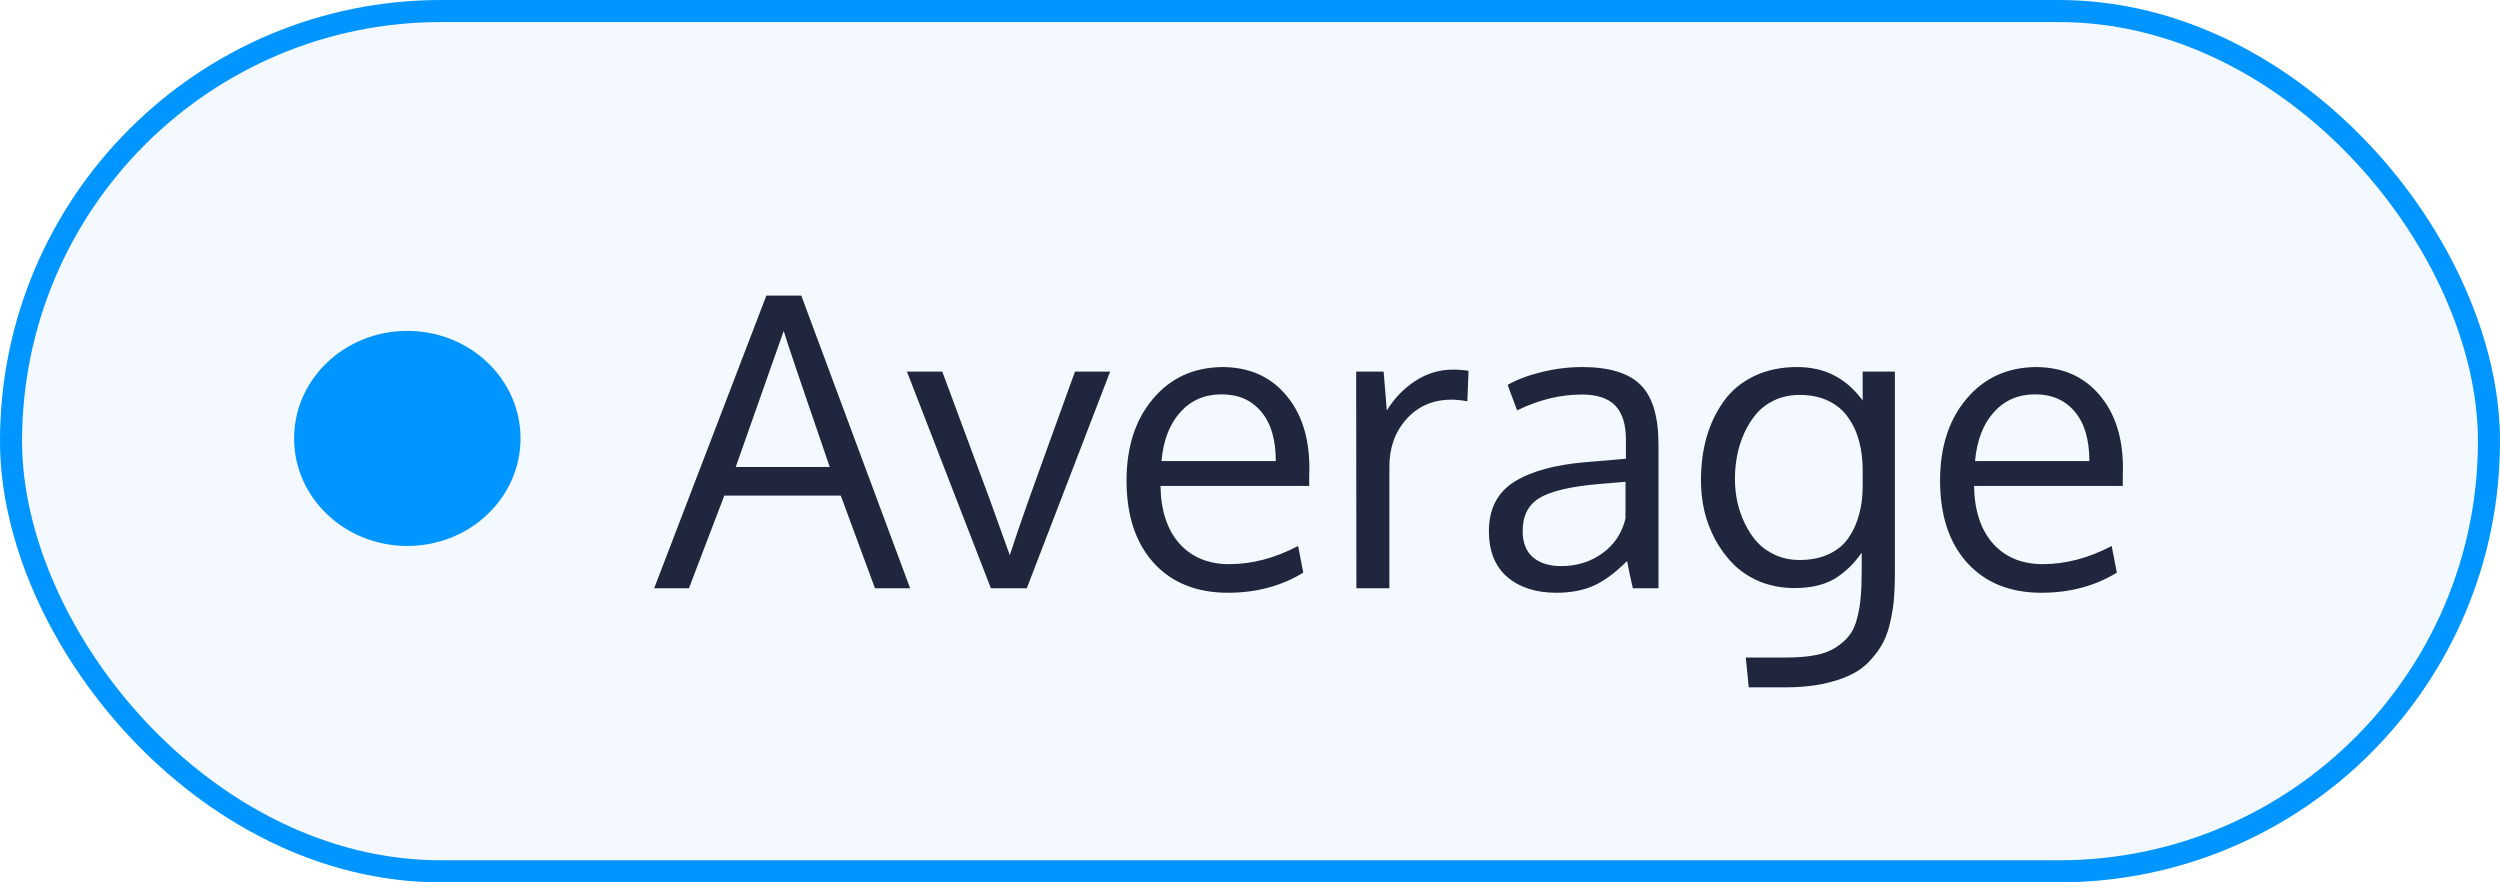 <svg width="68" height="24" viewBox="0 0 68 24" fill="none" xmlns="http://www.w3.org/2000/svg">
<rect x="0.3" y="0.3" width="67.4" height="23.4" rx="11.7" fill="#97CDF4" fill-opacity="0.12"/>
<rect x="0.3" y="0.3" width="67.4" height="23.4" rx="11.7" stroke="#0095FF" stroke-width="0.6"/>
<path d="M22.569 12.702C21.813 10.507 21.396 9.274 21.317 9.001C21.317 9.001 20.882 10.235 20.012 12.702H22.569ZM23.799 16L22.87 13.481H19.701L18.739 16H17.794L20.845 8.04H21.795L24.755 16H23.799ZM26.952 16L24.669 10.108H25.63L26.93 13.61C26.93 13.61 27.109 14.108 27.467 15.103C27.589 14.72 27.757 14.226 27.972 13.621C28.244 12.858 28.667 11.687 29.24 10.108H30.196L27.929 16H26.952ZM34.305 11.198C34.043 10.883 33.683 10.726 33.225 10.726C32.767 10.726 32.393 10.889 32.102 11.214C31.812 11.537 31.642 11.979 31.592 12.541H34.702C34.702 11.957 34.57 11.51 34.305 11.198ZM33.402 16.123C32.547 16.123 31.872 15.851 31.377 15.307C30.887 14.763 30.642 14.018 30.642 13.073C30.642 12.16 30.88 11.42 31.356 10.854C31.832 10.285 32.459 9.995 33.236 9.984C33.966 9.984 34.545 10.235 34.971 10.736C35.4 11.234 35.615 11.9 35.615 12.734C35.615 12.777 35.613 12.856 35.61 12.971C35.61 13.085 35.61 13.168 35.61 13.218H31.565C31.576 13.887 31.748 14.41 32.081 14.786C32.418 15.159 32.869 15.345 33.435 15.345C34.058 15.345 34.682 15.18 35.309 14.851L35.449 15.576C34.851 15.941 34.169 16.123 33.402 16.123ZM39.504 10.054C39.665 10.054 39.812 10.065 39.944 10.086L39.912 10.914C39.747 10.885 39.604 10.871 39.482 10.871C38.981 10.871 38.573 11.046 38.258 11.397C37.946 11.744 37.791 12.176 37.791 12.691V16H36.894C36.89 12.383 36.888 10.419 36.888 10.108H37.635L37.721 11.166C37.925 10.833 38.184 10.565 38.499 10.36C38.815 10.156 39.149 10.054 39.504 10.054ZM42.463 15.398C42.889 15.398 43.264 15.282 43.586 15.049C43.912 14.813 44.121 14.496 44.214 14.099V13.105C44.197 13.105 44.087 13.114 43.887 13.132C43.69 13.15 43.561 13.161 43.5 13.164C42.723 13.232 42.181 13.359 41.873 13.545C41.568 13.732 41.416 14.031 41.416 14.442C41.416 14.758 41.509 14.996 41.695 15.157C41.882 15.318 42.138 15.398 42.463 15.398ZM44.413 16C44.359 15.771 44.307 15.524 44.257 15.259C43.931 15.585 43.625 15.81 43.339 15.935C43.052 16.061 42.716 16.123 42.329 16.123C41.778 16.123 41.334 15.98 40.997 15.694C40.664 15.404 40.498 14.988 40.498 14.448C40.498 13.846 40.725 13.4 41.18 13.11C41.638 12.82 42.297 12.639 43.156 12.568C43.274 12.557 43.452 12.543 43.688 12.525C43.928 12.503 44.107 12.487 44.225 12.477V11.956C44.225 11.54 44.128 11.232 43.935 11.032C43.742 10.831 43.437 10.731 43.022 10.731C42.442 10.731 41.856 10.874 41.266 11.161C41.248 11.118 41.201 10.994 41.126 10.79C41.051 10.582 41.011 10.475 41.008 10.468C41.269 10.321 41.579 10.205 41.937 10.119C42.299 10.029 42.666 9.984 43.038 9.984C43.772 9.984 44.3 10.146 44.623 10.468C44.948 10.787 45.111 11.331 45.111 12.101V16H44.413ZM48.946 15.232C49.251 15.232 49.517 15.178 49.747 15.071C49.976 14.963 50.155 14.815 50.284 14.625C50.413 14.435 50.508 14.224 50.568 13.991C50.633 13.758 50.665 13.504 50.665 13.229V12.793C50.665 12.507 50.633 12.244 50.568 12.004C50.504 11.76 50.404 11.544 50.268 11.354C50.135 11.161 49.956 11.01 49.73 10.903C49.508 10.795 49.249 10.742 48.952 10.742C48.705 10.742 48.479 10.788 48.275 10.881C48.074 10.974 47.908 11.098 47.775 11.252C47.647 11.402 47.535 11.58 47.442 11.784C47.353 11.984 47.288 12.188 47.249 12.396C47.21 12.604 47.19 12.813 47.19 13.024C47.19 13.232 47.211 13.438 47.254 13.642C47.297 13.846 47.365 14.045 47.459 14.238C47.552 14.432 47.664 14.602 47.797 14.748C47.929 14.892 48.094 15.008 48.291 15.098C48.492 15.187 48.71 15.232 48.946 15.232ZM47.566 18.696L47.485 17.885H48.581C48.885 17.885 49.15 17.864 49.376 17.821C49.602 17.778 49.79 17.706 49.94 17.606C50.09 17.509 50.212 17.4 50.305 17.278C50.398 17.16 50.468 17.004 50.515 16.811C50.565 16.621 50.597 16.431 50.611 16.242C50.629 16.055 50.638 15.826 50.638 15.554V15.033C50.423 15.341 50.175 15.579 49.892 15.748C49.609 15.912 49.249 15.995 48.812 15.995C48.475 15.995 48.164 15.937 47.877 15.823C47.595 15.705 47.355 15.549 47.158 15.355C46.964 15.162 46.798 14.938 46.658 14.684C46.522 14.43 46.422 14.167 46.357 13.895C46.297 13.622 46.266 13.348 46.266 13.073C46.266 12.643 46.318 12.246 46.422 11.88C46.529 11.515 46.687 11.189 46.895 10.903C47.102 10.616 47.374 10.393 47.711 10.231C48.051 10.067 48.44 9.984 48.877 9.984C49.263 9.984 49.6 10.06 49.886 10.21C50.176 10.357 50.436 10.584 50.665 10.892V10.108H51.541V15.576C51.541 15.826 51.533 16.045 51.519 16.231C51.508 16.421 51.478 16.63 51.428 16.859C51.381 17.088 51.317 17.285 51.234 17.45C51.152 17.615 51.036 17.78 50.885 17.944C50.738 18.113 50.561 18.247 50.353 18.347C50.149 18.451 49.895 18.535 49.591 18.6C49.286 18.664 48.943 18.696 48.56 18.696H47.566ZM56.434 11.198C56.172 10.883 55.812 10.726 55.354 10.726C54.896 10.726 54.522 10.889 54.231 11.214C53.941 11.537 53.771 11.979 53.721 12.541H56.831C56.831 11.957 56.699 11.51 56.434 11.198ZM55.531 16.123C54.675 16.123 54.001 15.851 53.506 15.307C53.016 14.763 52.77 14.018 52.77 13.073C52.77 12.16 53.009 11.42 53.485 10.854C53.961 10.285 54.588 9.995 55.365 9.984C56.095 9.984 56.673 10.235 57.1 10.736C57.529 11.234 57.744 11.9 57.744 12.734C57.744 12.777 57.742 12.856 57.739 12.971C57.739 13.085 57.739 13.168 57.739 13.218H53.694C53.705 13.887 53.877 14.41 54.21 14.786C54.547 15.159 54.998 15.345 55.563 15.345C56.187 15.345 56.811 15.18 57.438 14.851L57.578 15.576C56.98 15.941 56.297 16.123 55.531 16.123Z" fill="#1F263E"/>
<ellipse cx="11.079" cy="11.925" rx="3.079" ry="2.925" fill="#0095FF"/>
</svg>
